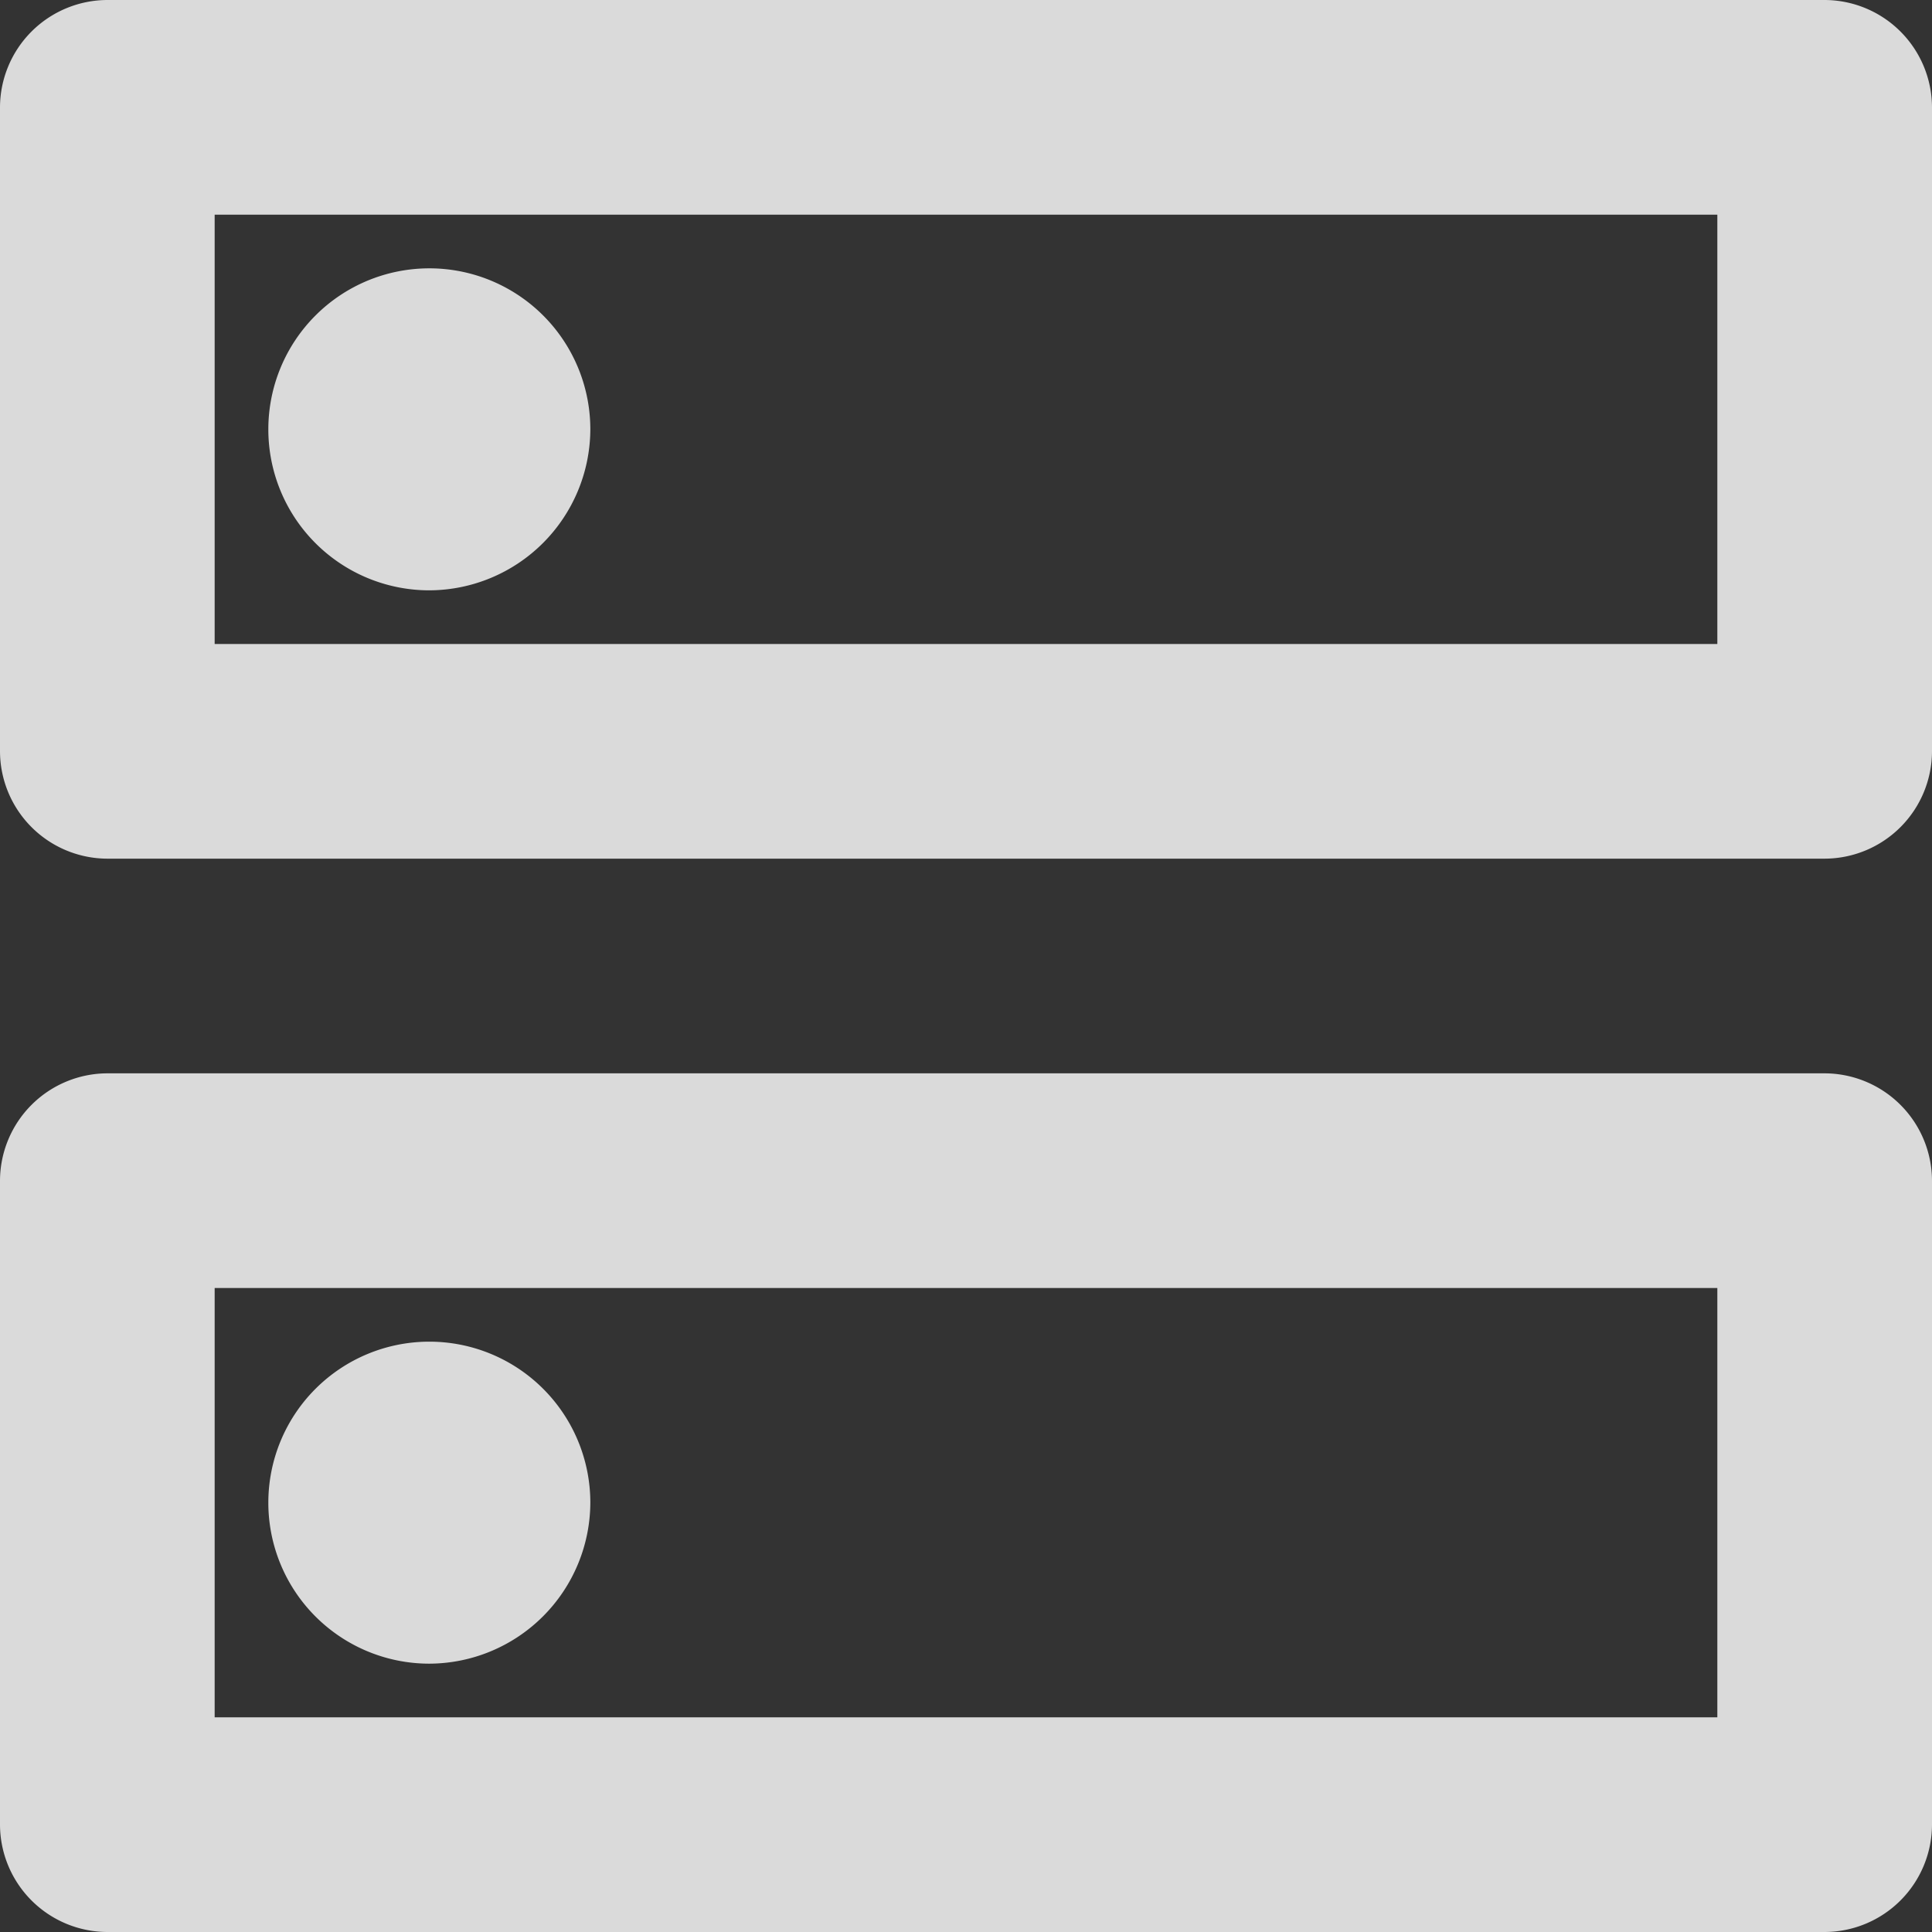 <svg xmlns="http://www.w3.org/2000/svg" width="83.7" height="83.7" viewBox="0 0 83.7 83.7">
  <rect x="0" y="0" width="83.7" height="83.7" fill="#333333" stroke="none"/>
  <path id="Path_235" data-name="Path 235" d="M77.4,58.8V77.4H12.3V58.8H77.4m4.65-9.3H7.65A4.664,4.664,0,0,0,3,54.15v27.9A4.664,4.664,0,0,0,7.65,86.7h74.4a4.664,4.664,0,0,0,4.65-4.65V54.15A4.664,4.664,0,0,0,82.05,49.5ZM21.6,75.075A6.975,6.975,0,1,1,28.575,68.1,7,7,0,0,1,21.6,75.075ZM77.4,12.3V30.9H12.3V12.3H77.4M82.05,3H7.65A4.664,4.664,0,0,0,3,7.65v27.9A4.664,4.664,0,0,0,7.65,40.2h74.4a4.664,4.664,0,0,0,4.65-4.65V7.65A4.664,4.664,0,0,0,82.05,3ZM21.6,28.575A6.975,6.975,0,1,1,28.575,21.6,7,7,0,0,1,21.6,28.575Z" transform="translate(-3 -3)" fill="#f7f7f7" opacity="0.85"/>
</svg>
